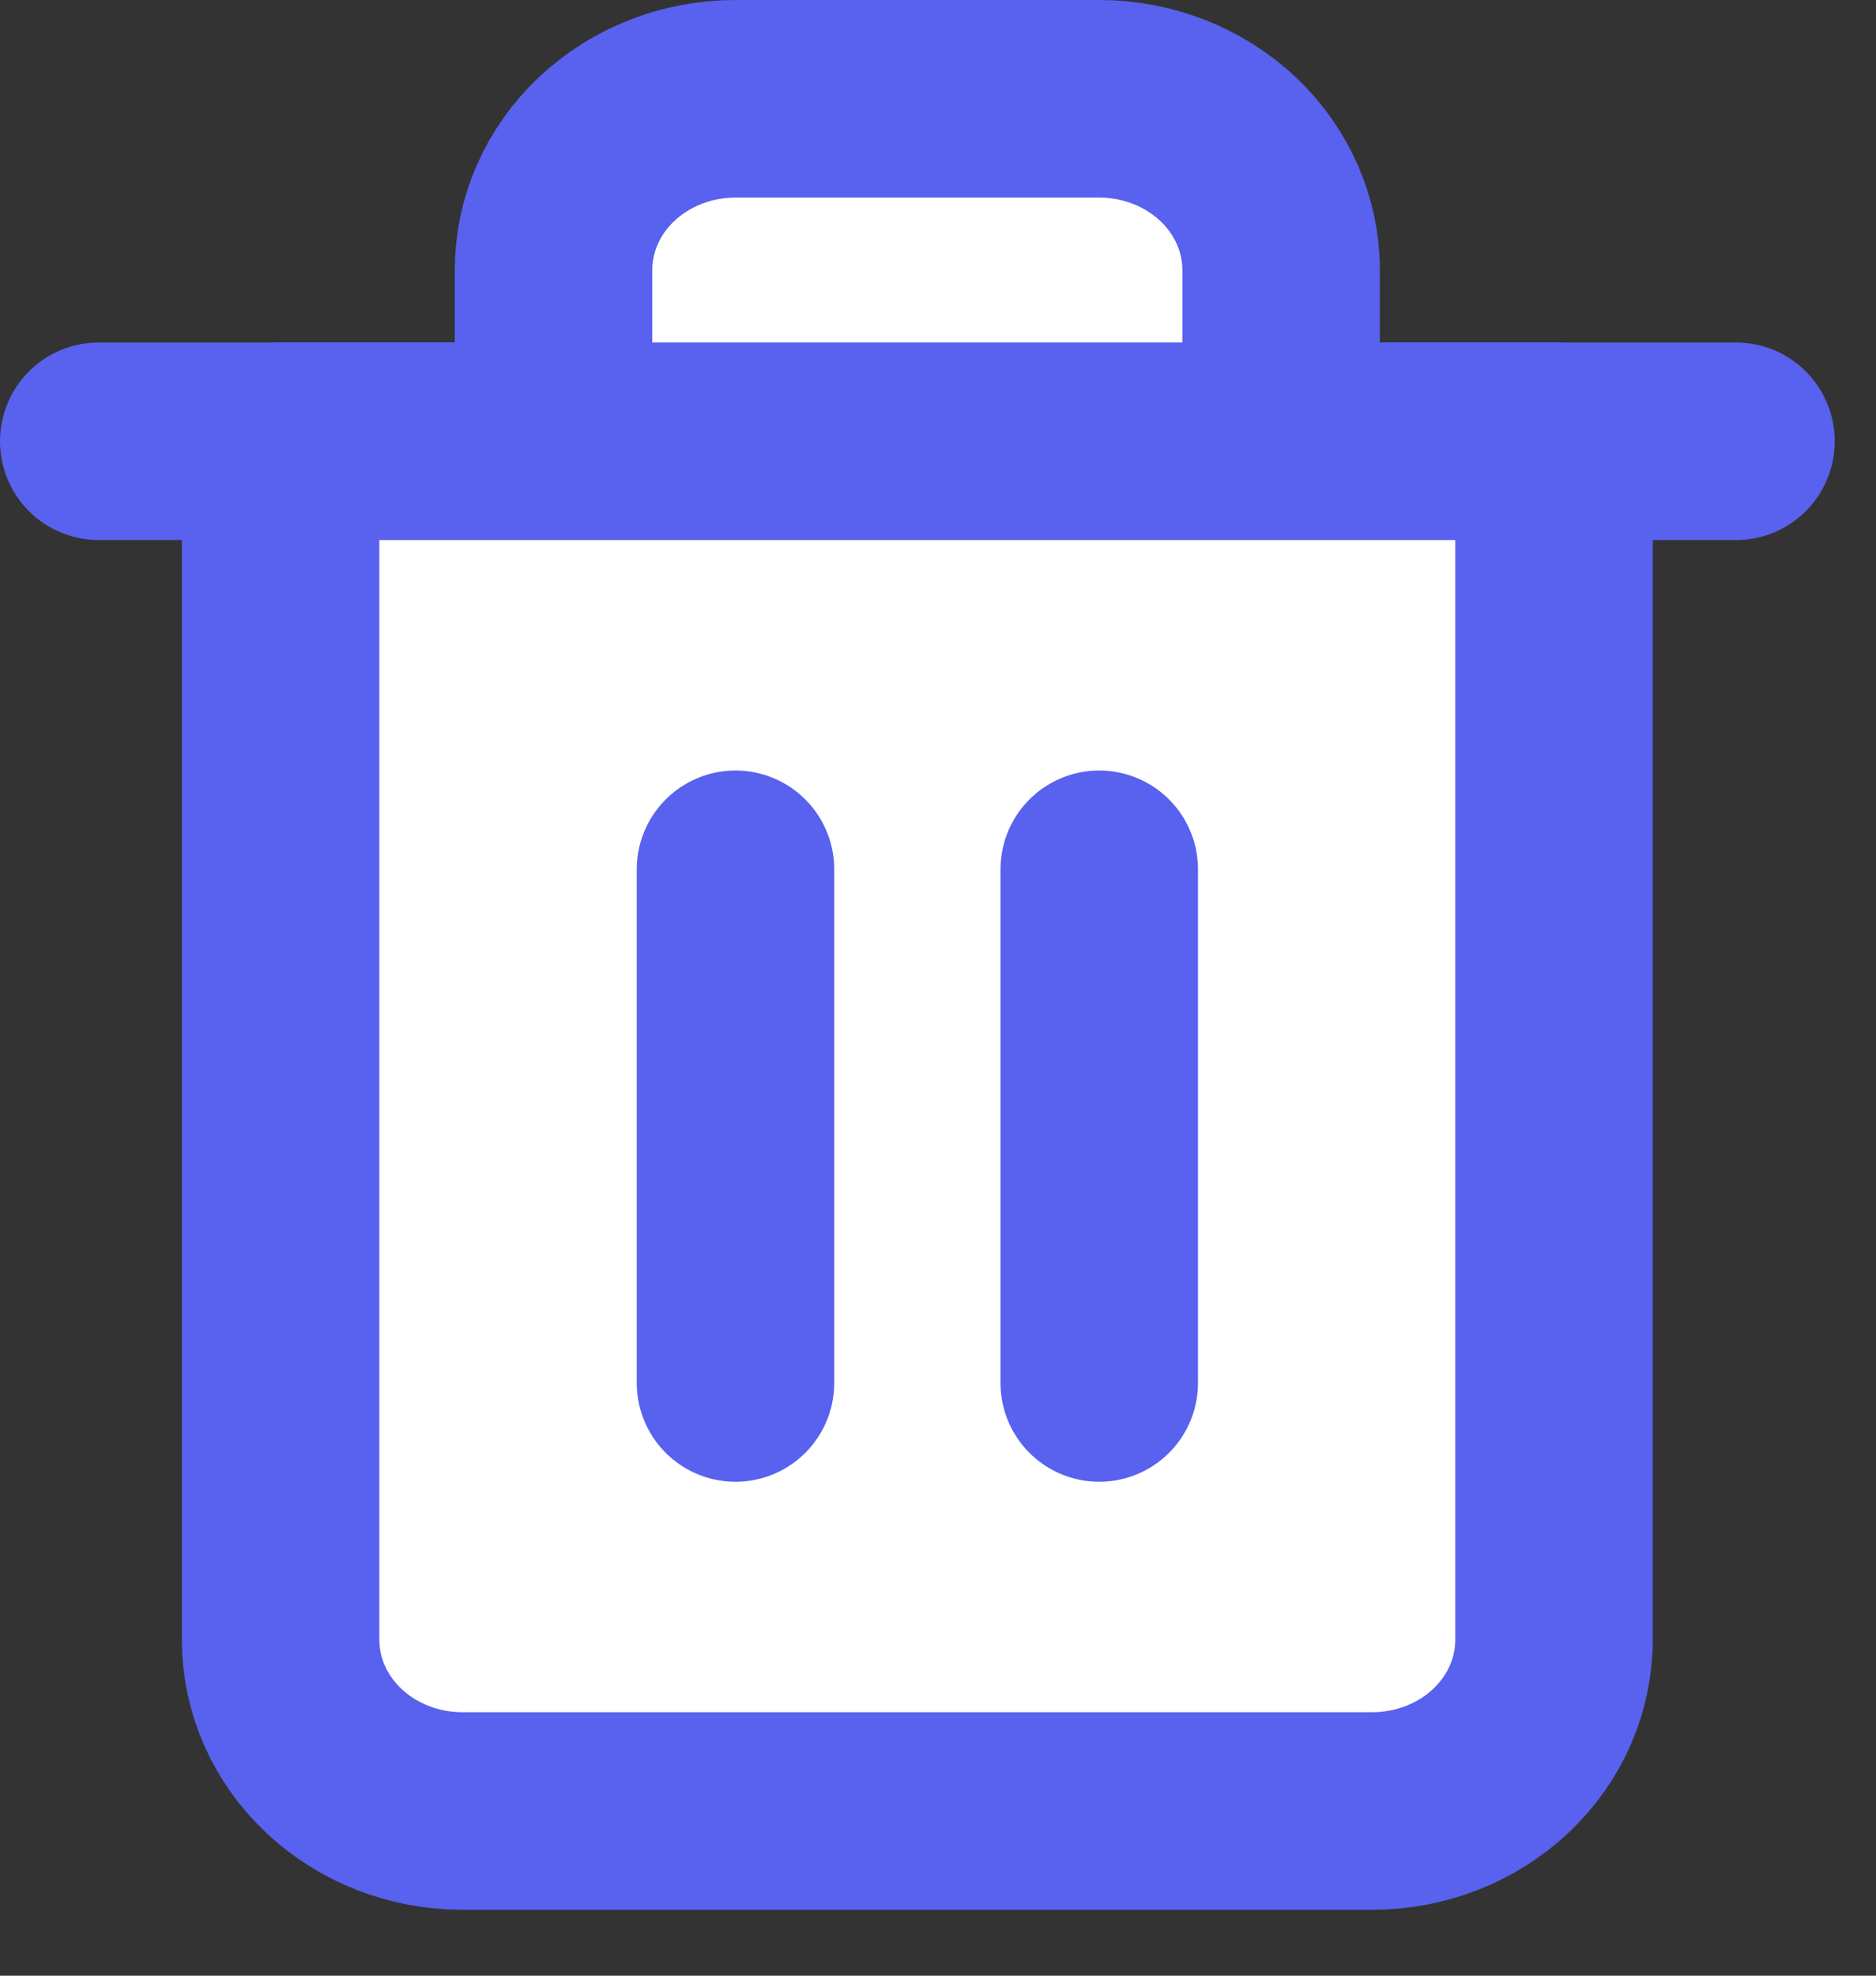 <svg width="19" height="20" viewBox="0 0 19 20" fill="none" xmlns="http://www.w3.org/2000/svg">
<rect x="0" y="0" width="19" height="20" fill="#333333" stroke="none"/>
<path d="M1 4.467H2.842H17.582" fill="white"/>
<path d="M1 4.467H2.842H17.582" stroke="#5862EE" stroke-width="2" stroke-linecap="round" stroke-linejoin="round"/>
<path d="M15.739 4.467V16.6C15.739 17.06 15.545 17.501 15.199 17.826C14.854 18.151 14.385 18.333 13.897 18.333H4.684C4.196 18.333 3.727 18.151 3.382 17.826C3.036 17.501 2.842 17.06 2.842 16.6V4.467H15.739ZM5.606 4.467V2.733C5.606 2.274 5.8 1.833 6.145 1.508C6.491 1.183 6.959 1 7.448 1H11.133C11.622 1 12.09 1.183 12.436 1.508C12.781 1.833 12.975 2.274 12.975 2.733V4.467" fill="white"/>
<path d="M5.606 4.467V2.733C5.606 2.274 5.8 1.833 6.145 1.508C6.491 1.183 6.959 1 7.448 1H11.133C11.622 1 12.09 1.183 12.436 1.508C12.781 1.833 12.975 2.274 12.975 2.733V4.467M15.739 4.467V16.6C15.739 17.06 15.545 17.501 15.199 17.826C14.854 18.151 14.385 18.333 13.897 18.333H4.684C4.196 18.333 3.727 18.151 3.382 17.826C3.036 17.501 2.842 17.06 2.842 16.6V4.467H15.739Z" stroke="#5862EE" stroke-width="2" stroke-linecap="round" stroke-linejoin="round"/>
<path d="M7.449 8.8V14" stroke="#5862EE" stroke-width="2" stroke-linecap="round" stroke-linejoin="round"/>
<path d="M11.133 8.8V14" stroke="#5862EE" stroke-width="2" stroke-linecap="round" stroke-linejoin="round"/>
</svg>
